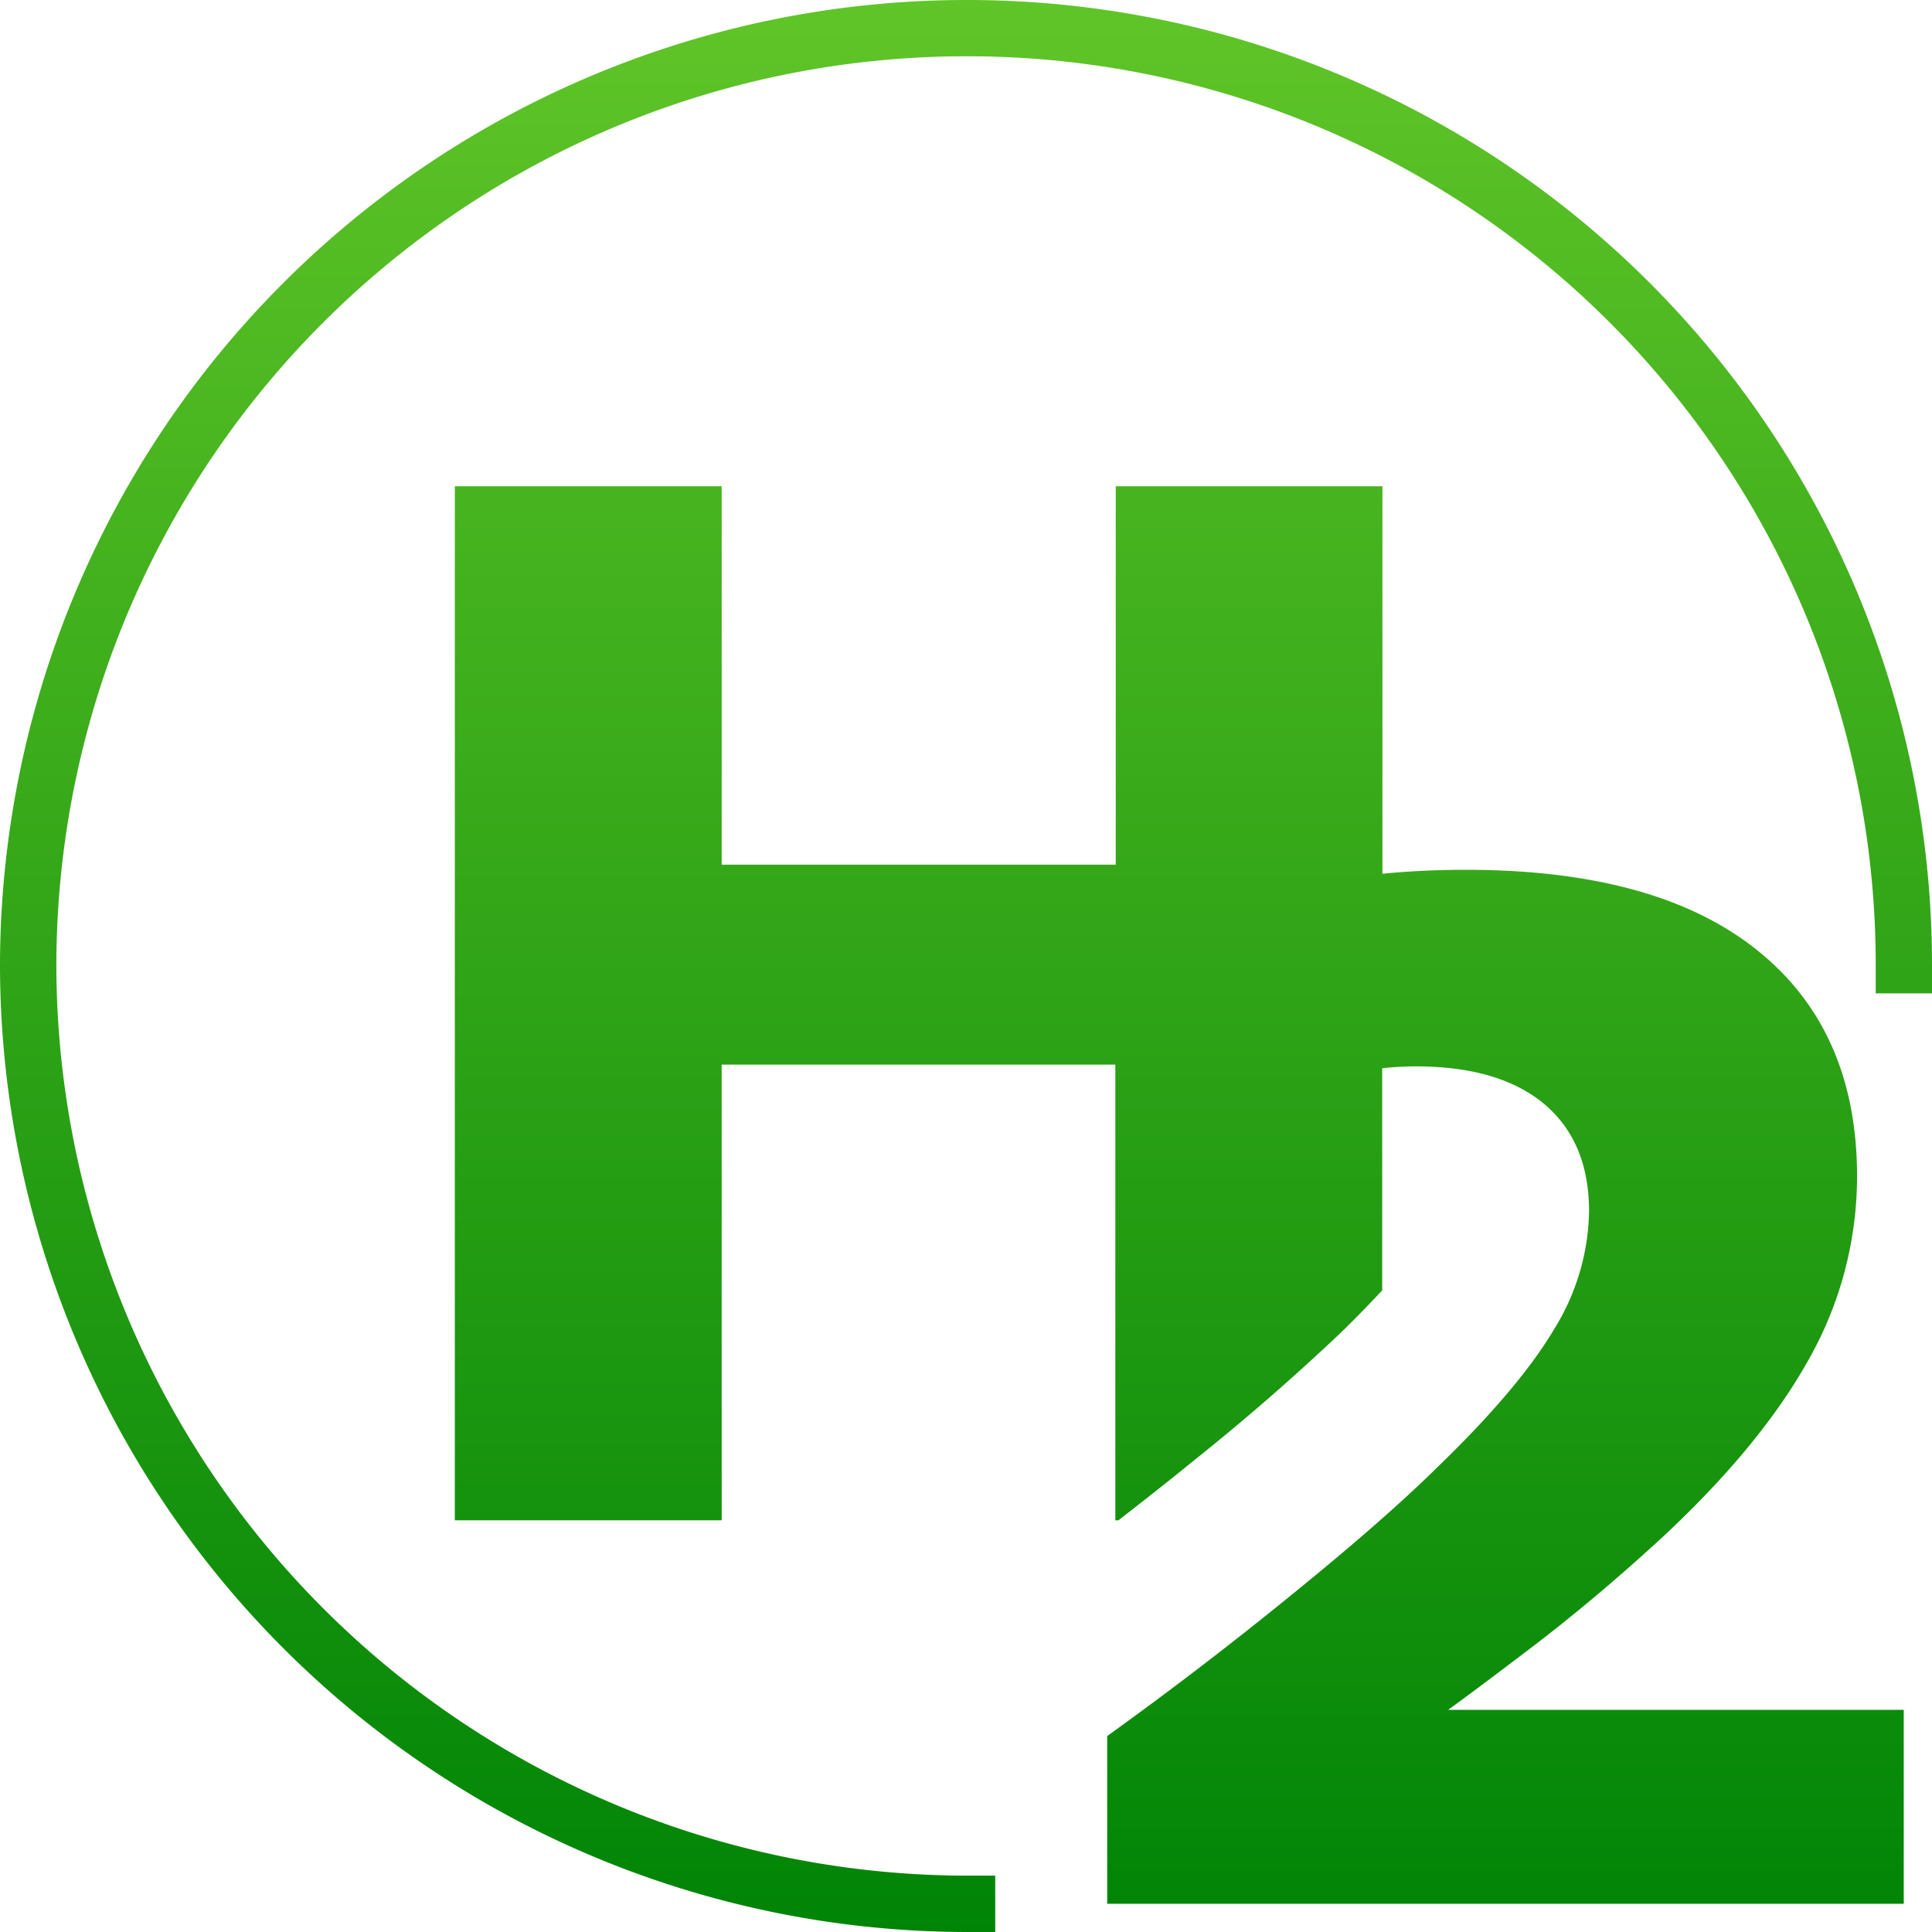 <svg role="img" viewBox="0 0 24 24" xmlns="http://www.w3.org/2000/svg" aria-label="H2 Database">
  <defs>
    <linearGradient id="darkGradientH2" x1="0%" y1="0%" x2="0%" y2="100%">
      <stop offset="0%" stop-color="#60c528"/>
      <stop offset="100%" stop-color="#008406"/>
    </linearGradient>
    <linearGradient id="lightGradientH2" x1="0%" y1="0%" x2="0%" y2="100%">
      <stop offset="0%" stop-color="#4b0082"/>
      <stop offset="100%" stop-color="#2e0854"/>
    </linearGradient>
  </defs>
  <style>
    path {
      fill: url(#darkGradientH2);
    }
    @media (prefers-color-scheme: light) {
      path {
        fill: url(#lightGradientH2);
      }
    }
  </style>
  <path d="M17.17 13.27c.14-.015.28-.023.416-.023.7 0 1.228.159 1.599.469.37.314.555.756.555 1.334a2.861 2.861 0 0 1-.43 1.455c-.291.492-.775 1.066-1.46 1.727-.453.446-1.061.976-1.821 1.592a48.02 48.02 0 0 1-2.275 1.742v2.083h9.895V21.24H17.99c.219-.159.59-.435 1.11-.832.519-.4 1.033-.835 1.55-1.311.817-.76 1.425-1.5 1.822-2.215a4.624 4.624 0 0 0 .597-2.268c0-1.213-.416-2.154-1.247-2.815-.828-.662-2.033-.994-3.613-.994-.344 0-.692.015-1.036.049V6.04H13.86v4.701H8.965V6.04H5.65v12.846h3.315v-5.661h4.89v5.661h.039c.31-.242.623-.487.933-.74a28.564 28.564 0 0 0 1.826-1.588 14.854 14.854 0 0 0 .517-.529zM12.011 23.3A11.327 11.327 0 0 1 .7 11.99 11.305 11.305 0 0 1 12.011.699a11.286 11.286 0 0 1 11.29 11.29v.351H24v-.351A11.985 11.985 0 0 0 12.011 0 12.008 12.008 0 0 0 0 11.989 12.026 12.026 0 0 0 12.011 24h.352v-.7z"/>
</svg>